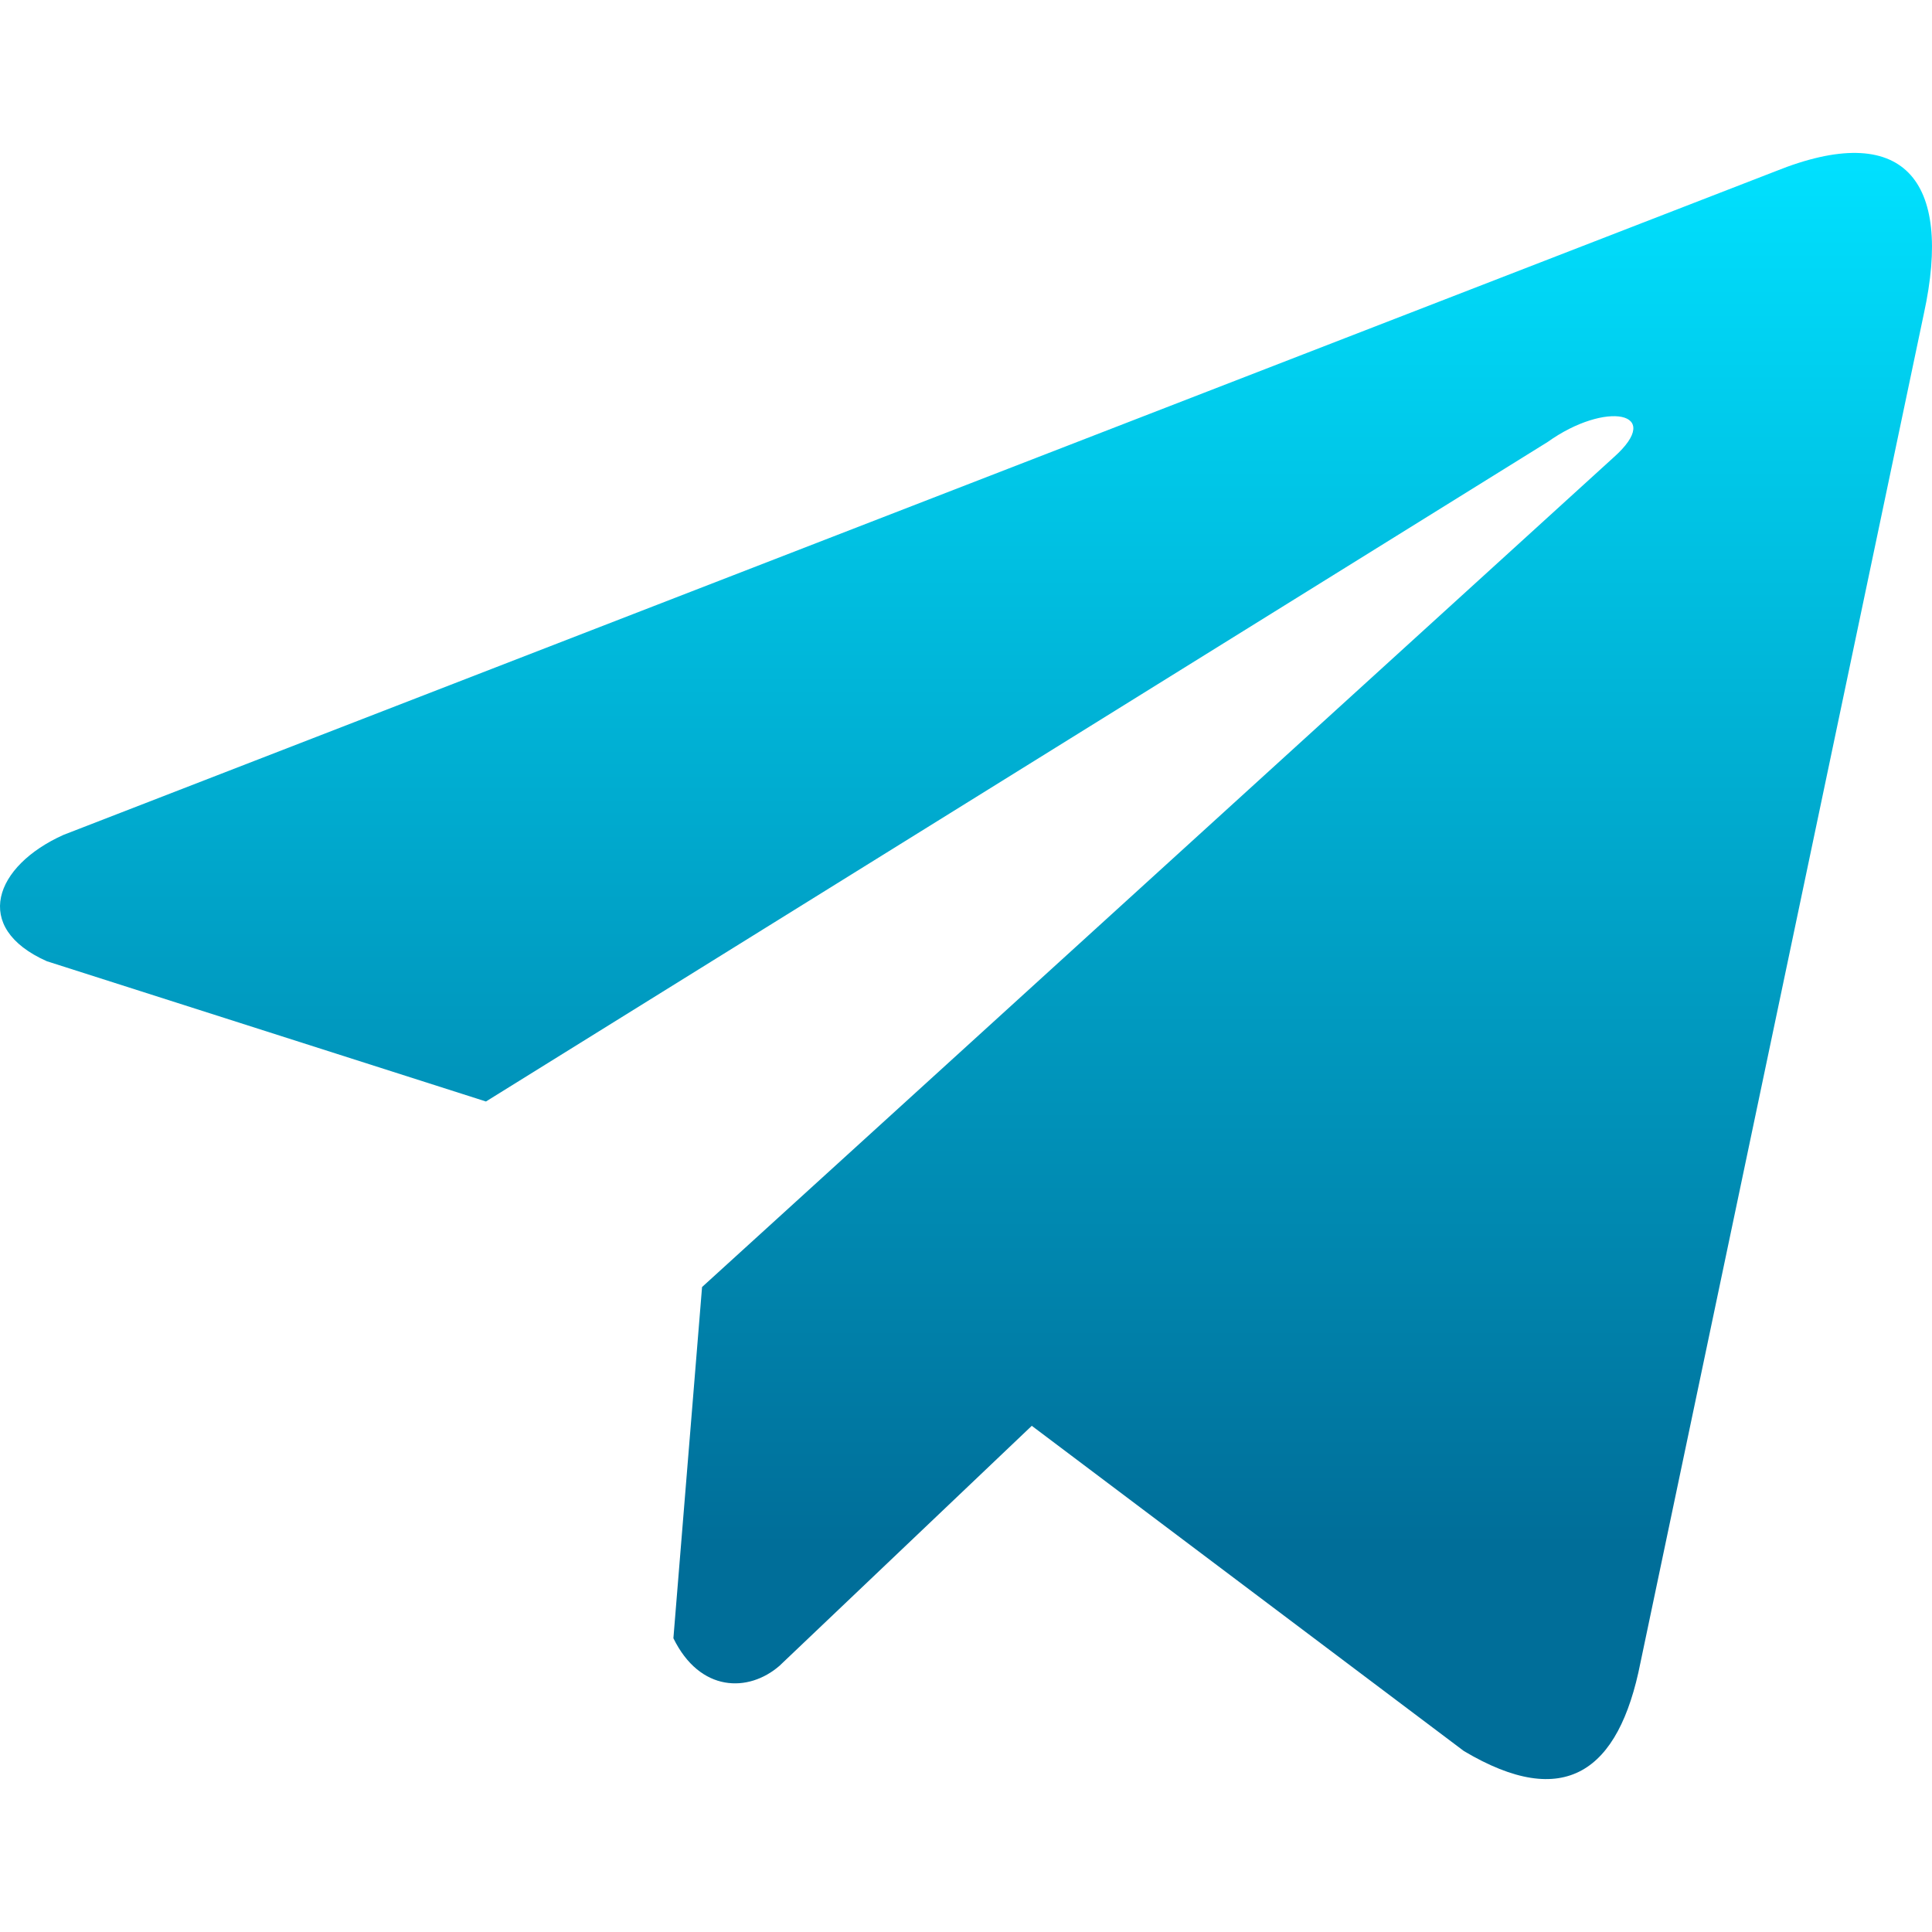 <svg width="60" height="60" viewBox="0 0 60 60" fill="none" xmlns="http://www.w3.org/2000/svg">
<g clip-path="url(#clip0_118_67)">
<path d="M55.129 5.323L1.972 25.928C-0.167 26.887 -0.891 28.809 1.455 29.852L15.092 34.208L48.065 13.725C49.865 12.439 51.708 12.781 50.122 14.196L21.803 39.97L20.913 50.877C21.738 52.561 23.246 52.569 24.209 51.732L32.043 44.28L45.462 54.38C48.579 56.235 50.274 55.038 50.945 51.639L59.746 9.748C60.66 5.563 59.102 3.72 55.129 5.323Z" fill="url(#paint0_linear_118_67)"/>
</g>
<defs>
<linearGradient id="paint0_linear_118_67" x1="30" y1="4.749" x2="30" y2="55.251" gradientUnits="userSpaceOnUse">
<stop stop-color="#00E1FF"/>
<stop offset="0.856" stop-color="#006E99"/>
</linearGradient>
<clipPath id="clip0_118_67">
<rect width="60" height="60" fill="white"/>
</clipPath>
</defs>
</svg>
